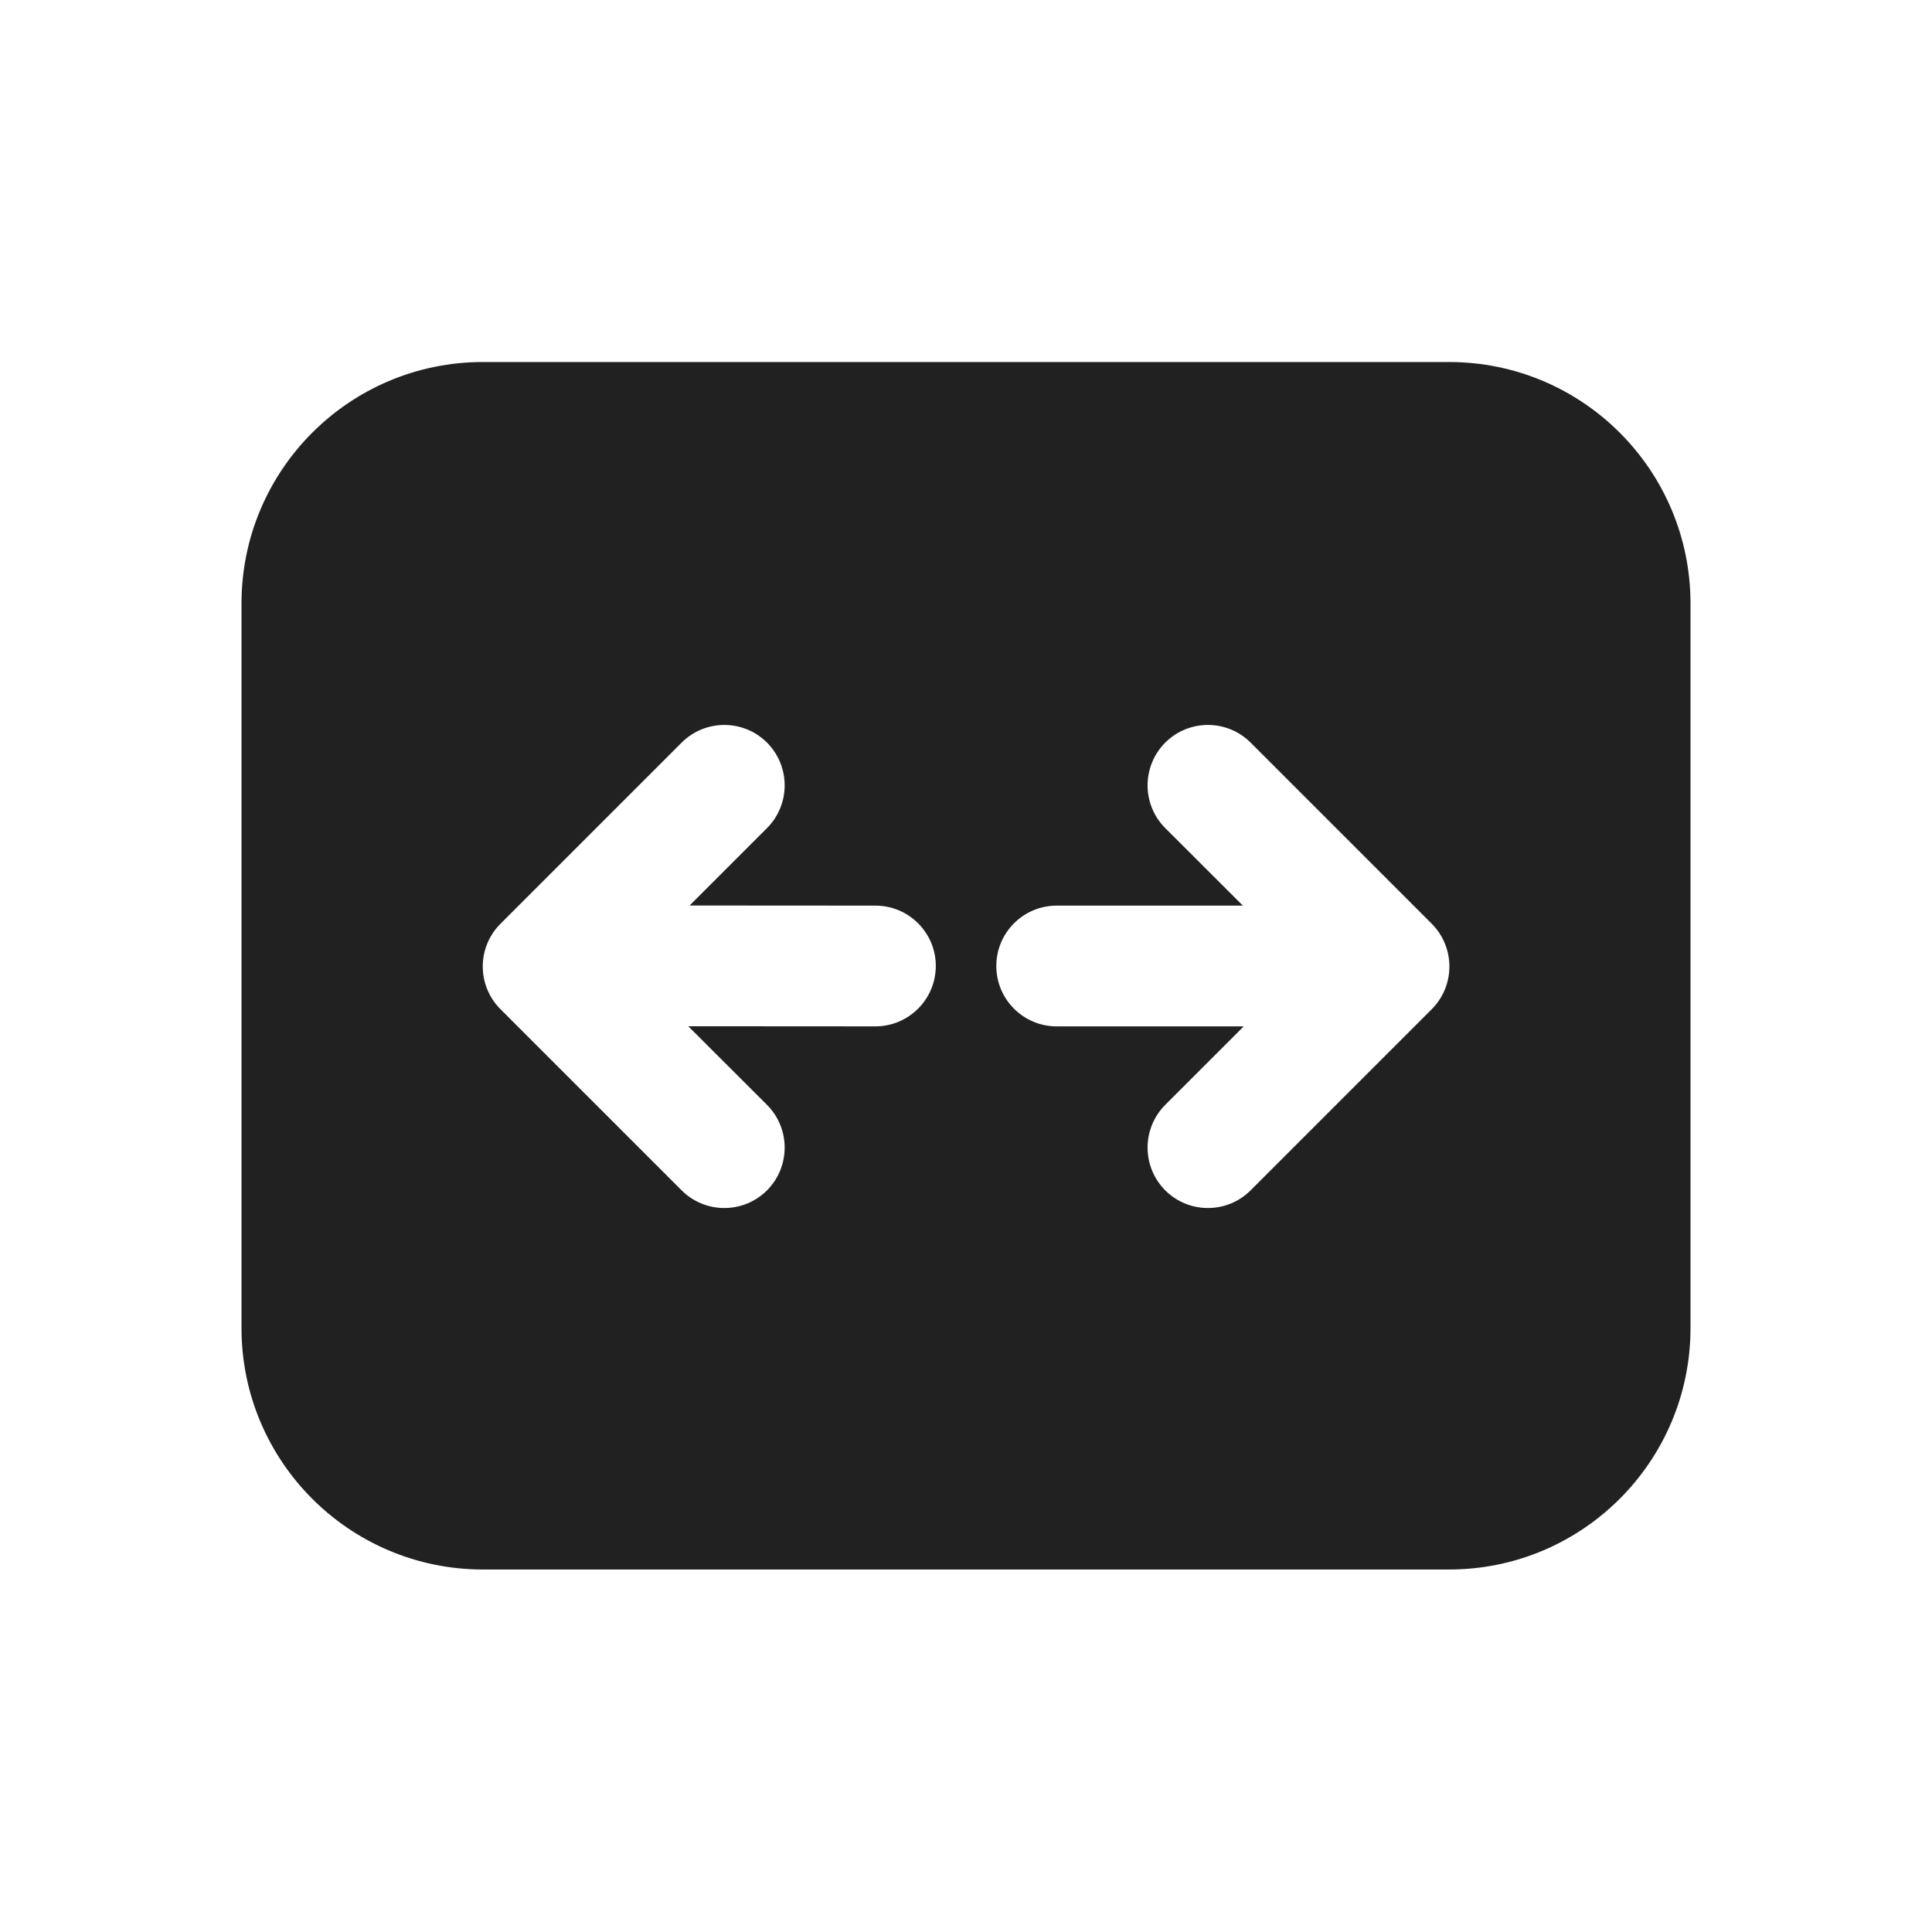 <svg width="16" height="16" viewBox="0 0 16 16" fill="none" xmlns="http://www.w3.org/2000/svg">
<path d="M2 4.998V10.998C2 12.102 2.895 12.998 4 12.998H12C13.105 12.998 14 12.102 14 10.998V4.998C14 3.893 13.105 2.998 12 2.998H4C2.895 2.998 2 3.893 2 4.998ZM9.65 9.858C9.455 9.662 9.455 9.346 9.65 9.15L10.3 8.5L8.751 8.5C8.475 8.5 8.251 8.276 8.251 8C8.251 7.724 8.475 7.5 8.751 7.5L10.293 7.5L9.65 6.858C9.455 6.662 9.455 6.346 9.65 6.15C9.845 5.955 10.162 5.955 10.357 6.15L11.857 7.65C12.052 7.846 12.052 8.162 11.857 8.358L10.357 9.858C10.162 10.053 9.845 10.053 9.65 9.858ZM6.352 6.15C6.547 6.346 6.547 6.662 6.352 6.858L5.711 7.499L7.25 7.5C7.526 7.5 7.75 7.724 7.75 8C7.749 8.277 7.525 8.5 7.249 8.5L5.7 8.499L6.352 9.15C6.547 9.346 6.547 9.662 6.352 9.858C6.157 10.053 5.84 10.053 5.645 9.858L4.145 8.358C3.949 8.162 3.949 7.846 4.145 7.65L5.645 6.15C5.84 5.955 6.157 5.955 6.352 6.15Z" fill="#212121"/>
</svg>
